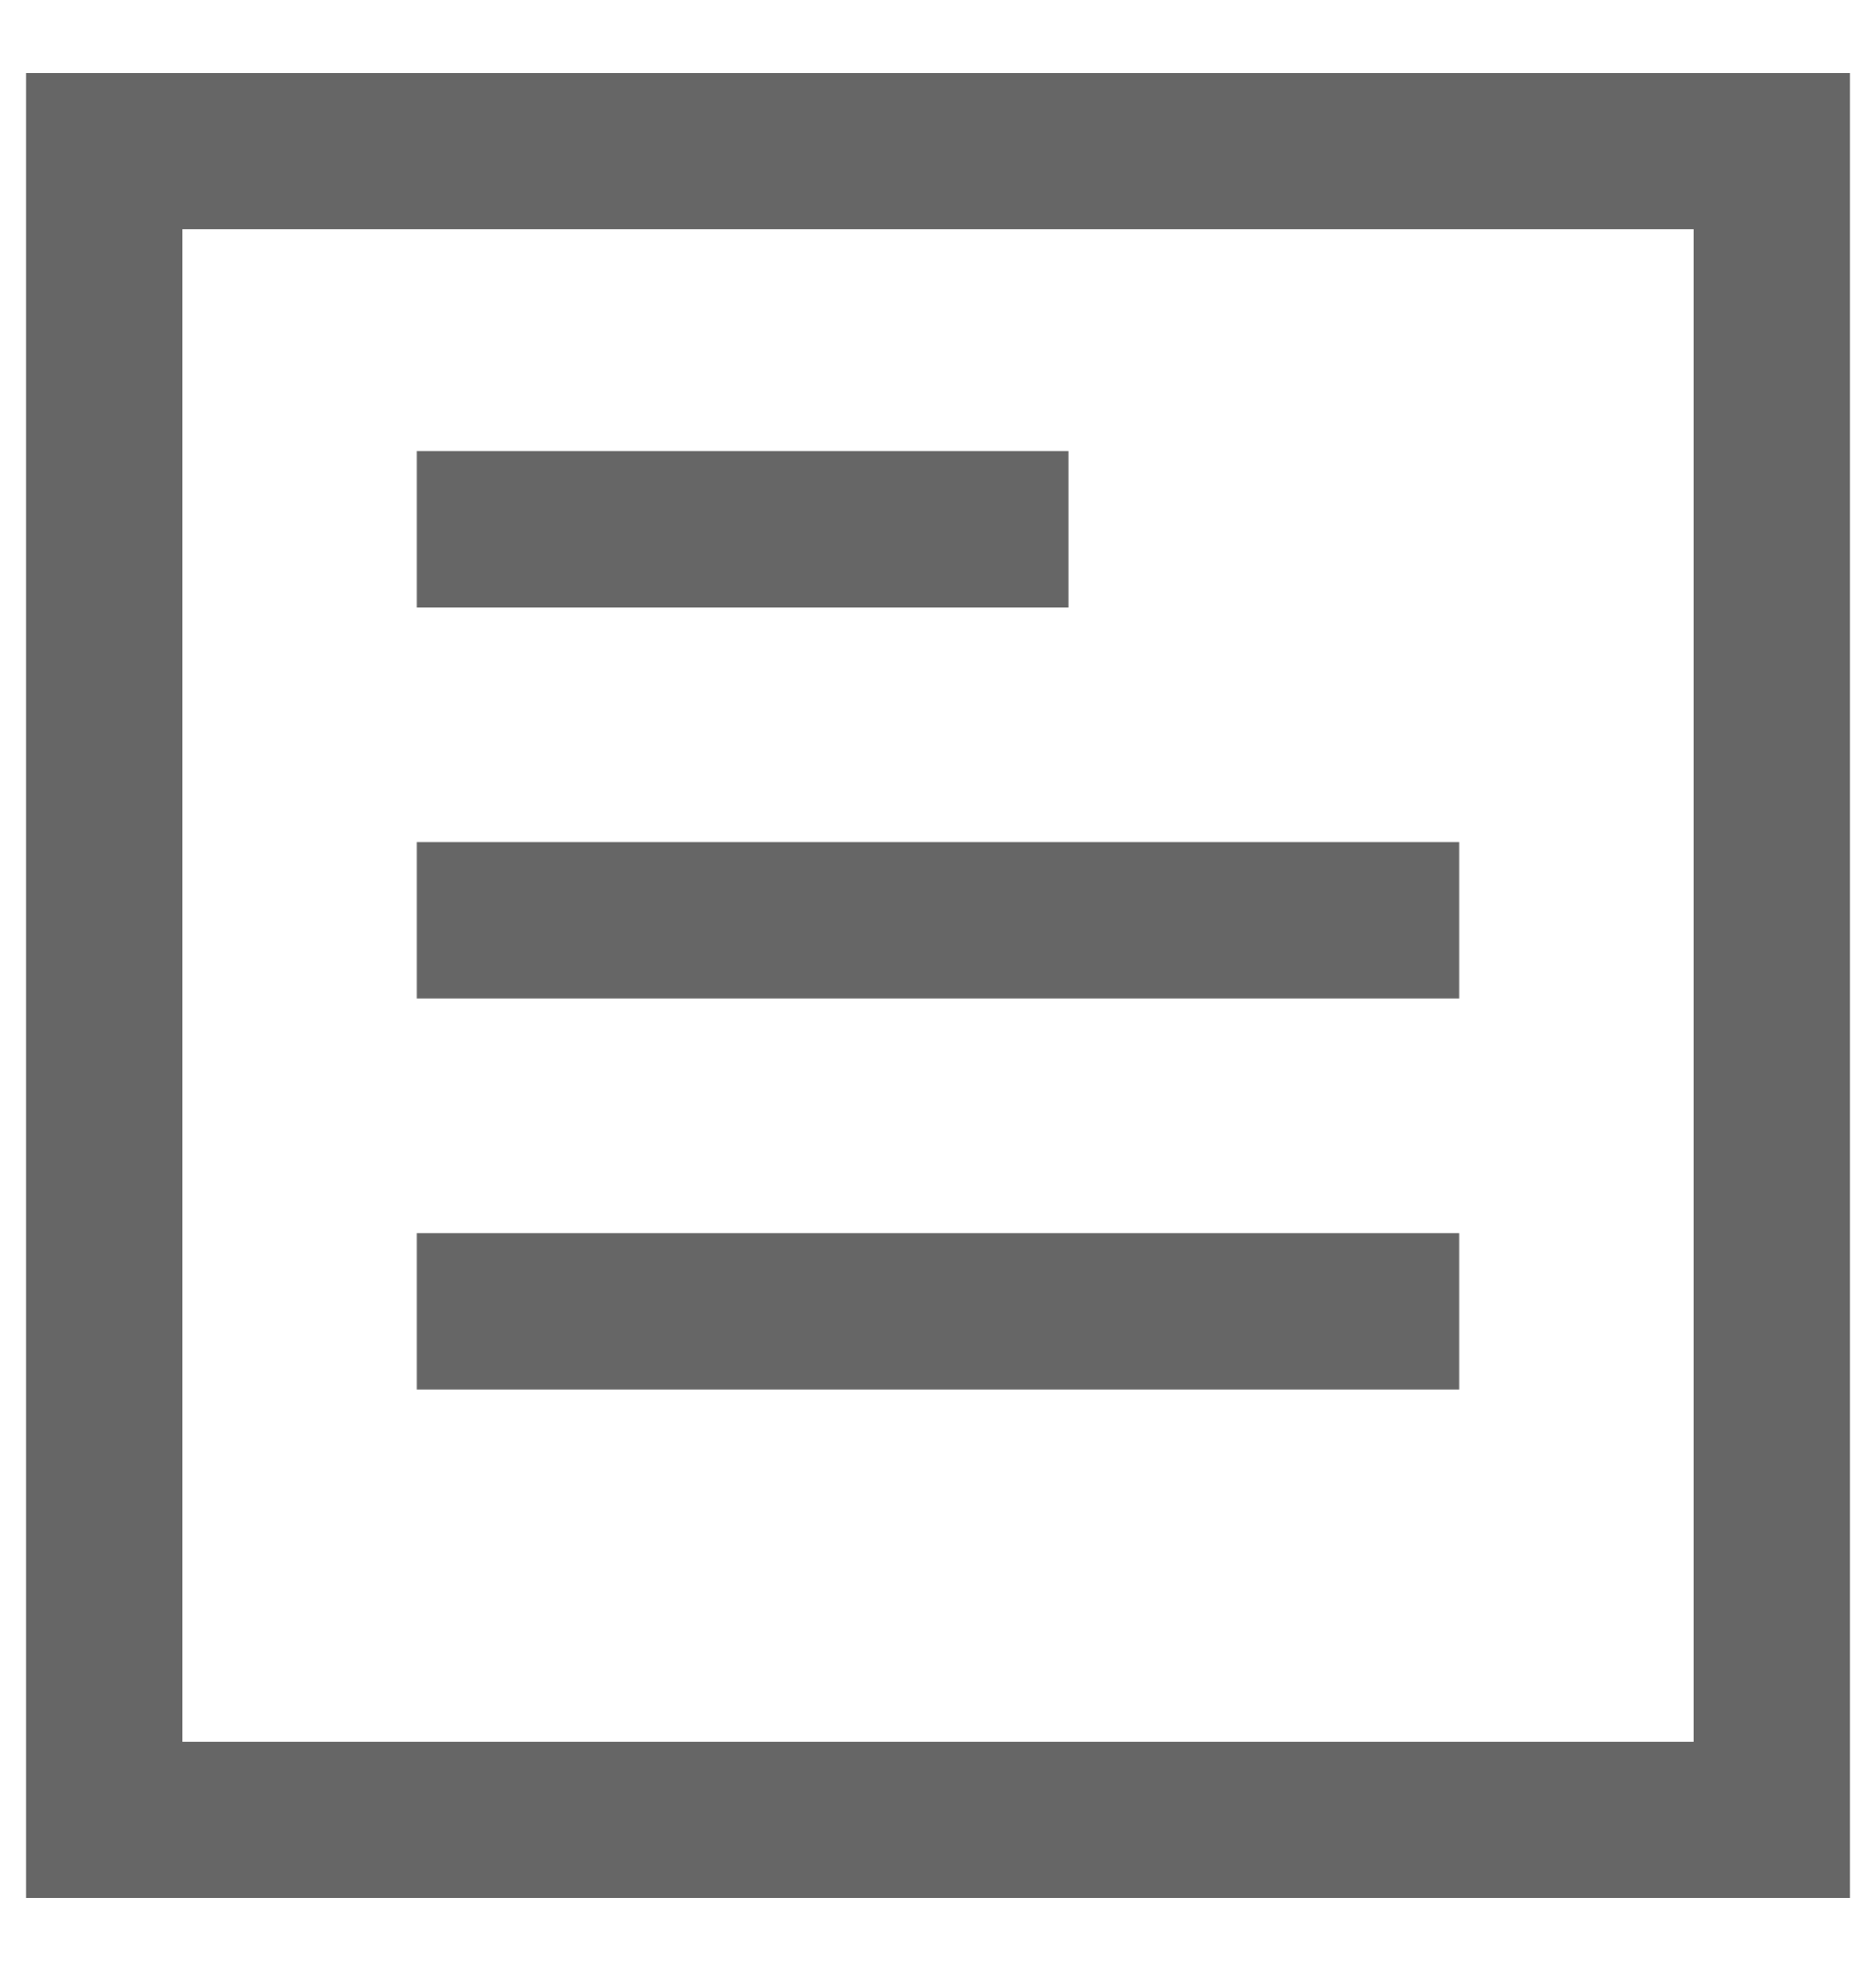<?xml version="1.0" standalone="no"?><!DOCTYPE svg PUBLIC "-//W3C//DTD SVG 1.1//EN" "http://www.w3.org/Graphics/SVG/1.1/DTD/svg11.dtd"><svg t="1590543649393" class="icon" viewBox="0 0 1024 1024" version="1.1" xmlns="http://www.w3.org/2000/svg" p-id="6955" xmlns:xlink="http://www.w3.org/1999/xlink" width="20" height="21"><defs><style type="text/css"></style></defs><path d="M14.224 14.219V1009.781H1009.781V14.219H14.224z m910.223 910.228H99.558V99.558h824.894v824.889z" p-id="6956" fill="#666666"></path><path d="M227.514 220.425h355.676v85.334h-355.676V220.425zM227.514 433.745h568.971v85.334H227.514V433.745zM227.514 647.101h568.971v85.339H227.514v-85.339z" p-id="6957" fill="#666666"></path></svg>